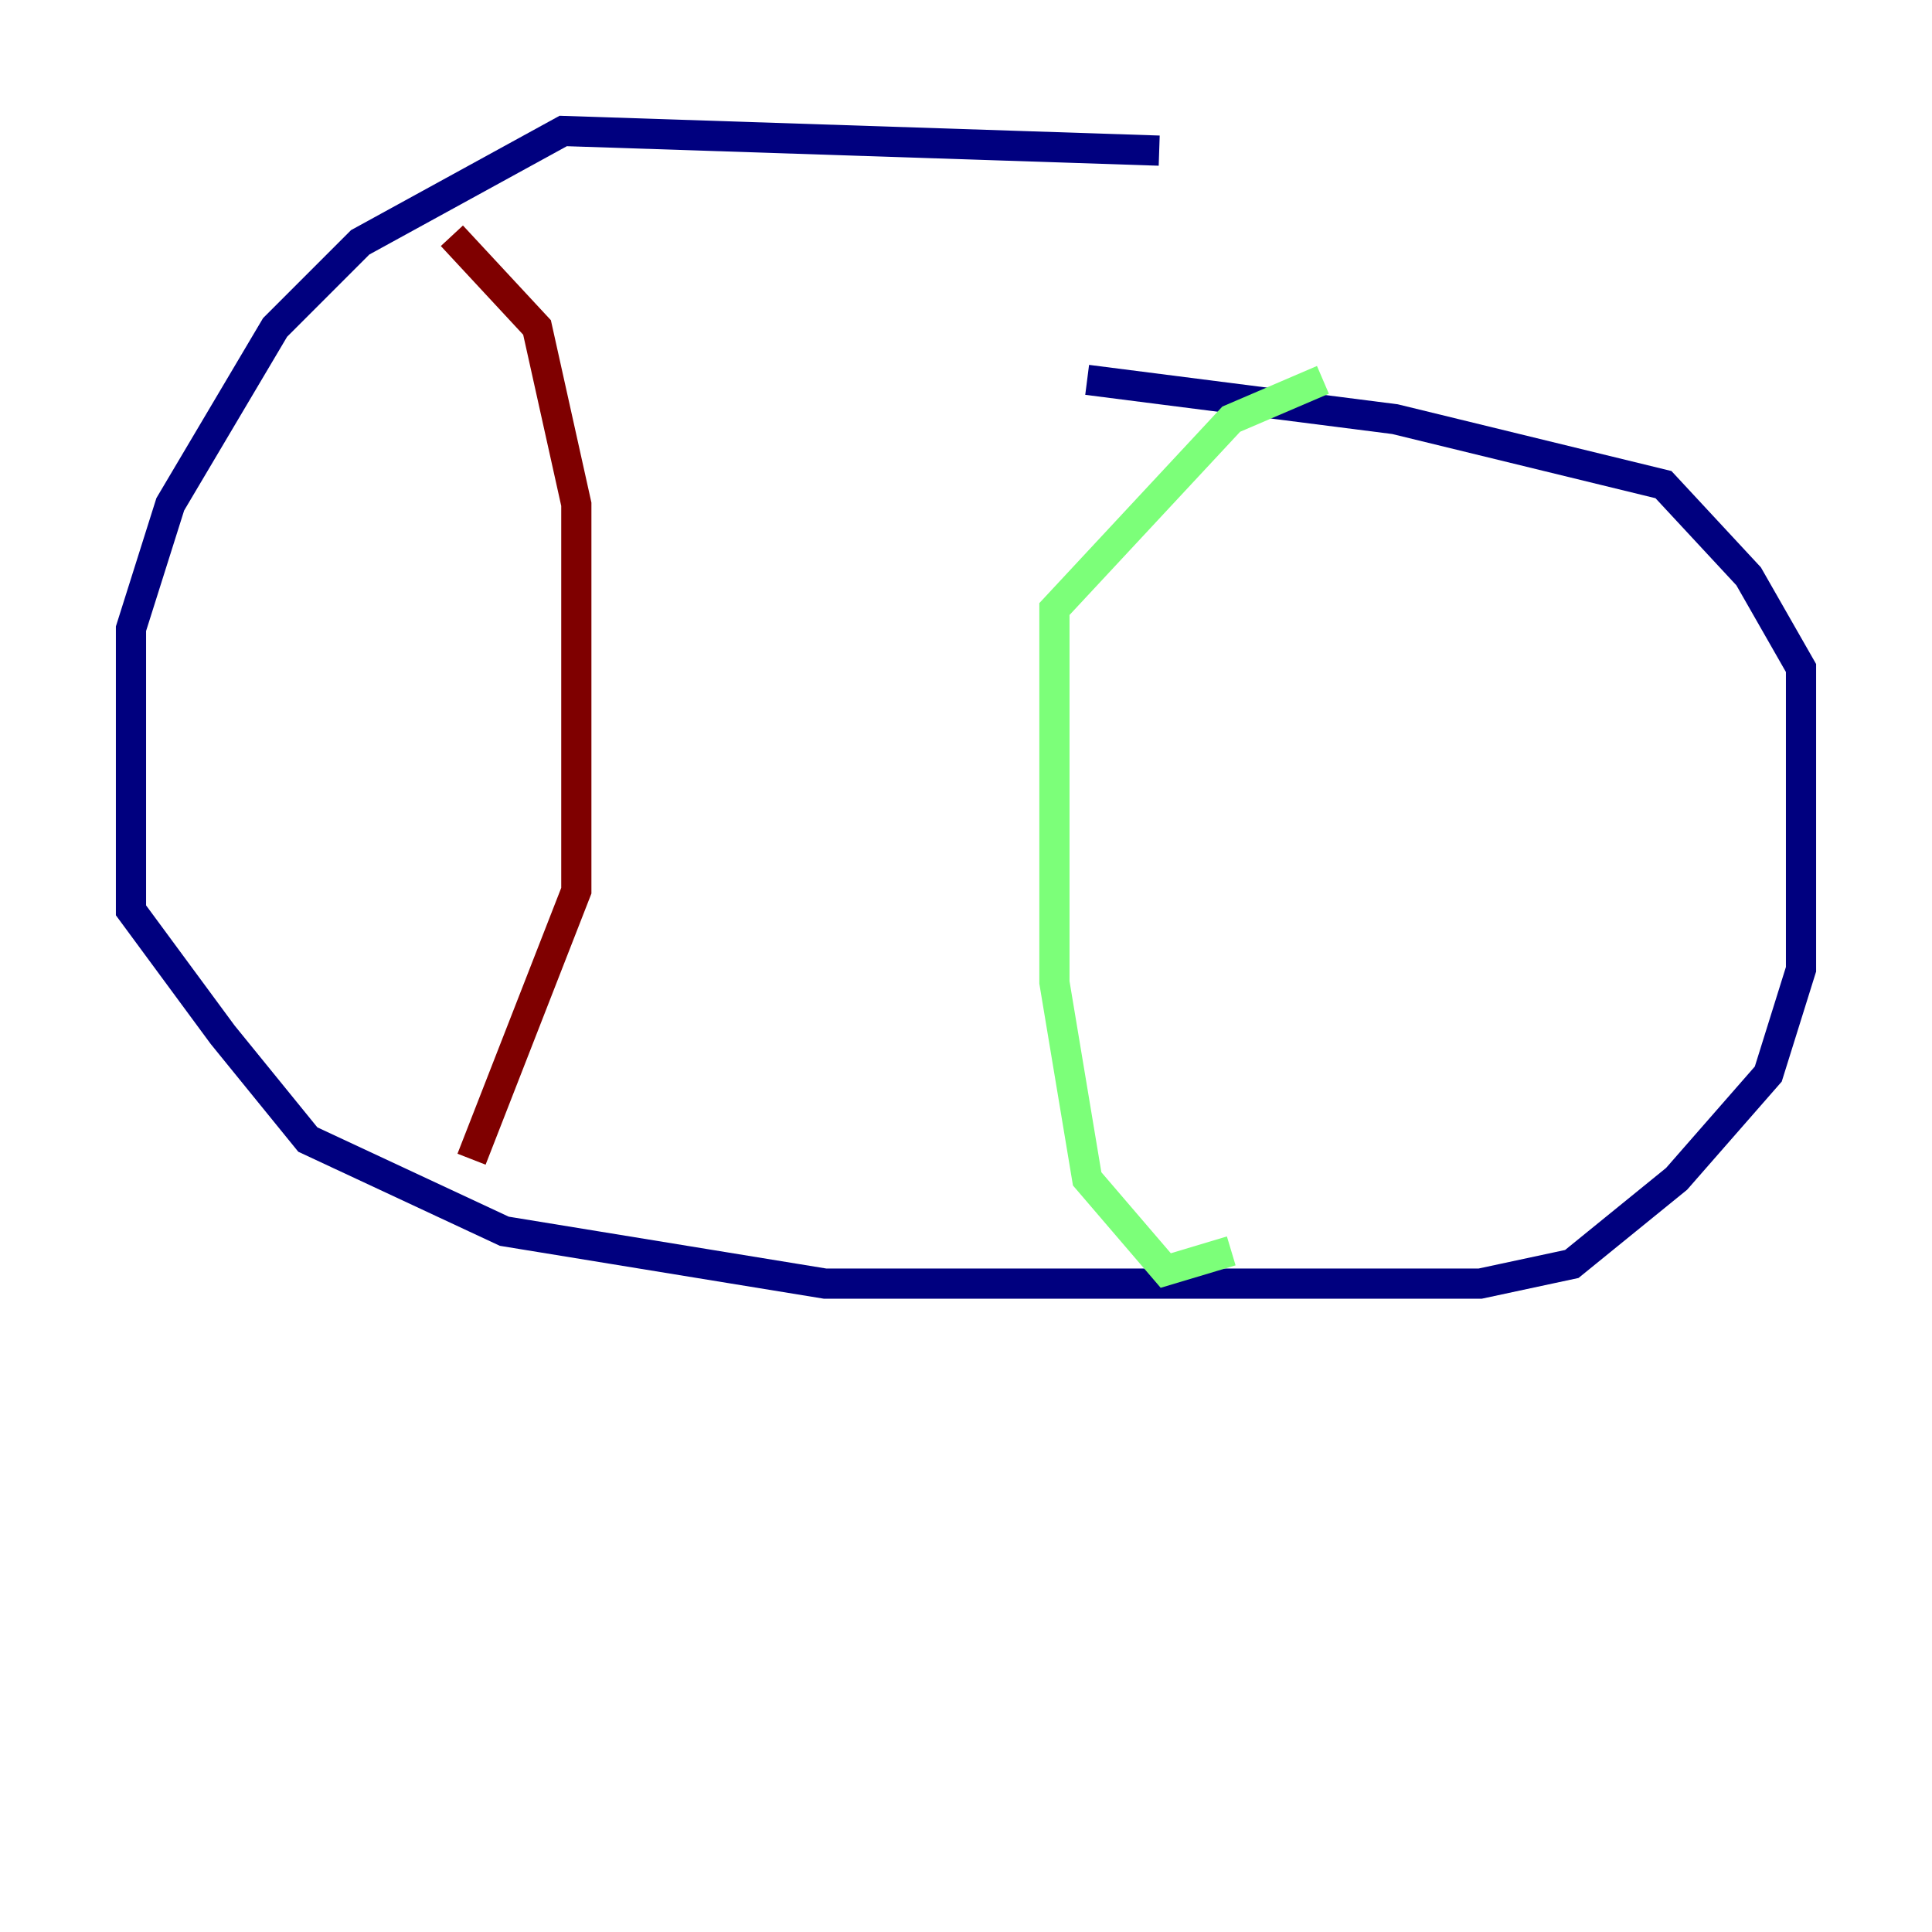 <?xml version="1.0" encoding="utf-8" ?>
<svg baseProfile="tiny" height="128" version="1.2" viewBox="0,0,128,128" width="128" xmlns="http://www.w3.org/2000/svg" xmlns:ev="http://www.w3.org/2001/xml-events" xmlns:xlink="http://www.w3.org/1999/xlink"><defs /><polyline fill="none" points="76.8,9.98 37.315,8.678 23.864,16.054 18.224,21.695 11.281,33.41 8.678,41.654 8.678,60.312 14.752,68.556 20.393,75.498 33.41,81.573 54.671,85.044 98.061,85.044 104.136,83.742 111.078,78.102 117.153,71.159 119.322,64.217 119.322,44.258 115.851,38.183 110.21,32.108 92.42,27.77 72.027,25.166" stroke="#00007f" stroke-width="2" /><polyline fill="none" points="87.647,25.166 81.573,27.77 69.858,40.352 69.858,65.085 72.027,78.102 77.234,84.176 81.573,82.875" stroke="#7cff79" stroke-width="2" /><polyline fill="none" points="29.939,15.62 35.58,21.695 38.183,33.41 38.183,59.01 31.241,76.8" stroke="#7f0000" stroke-width="2" /></svg>